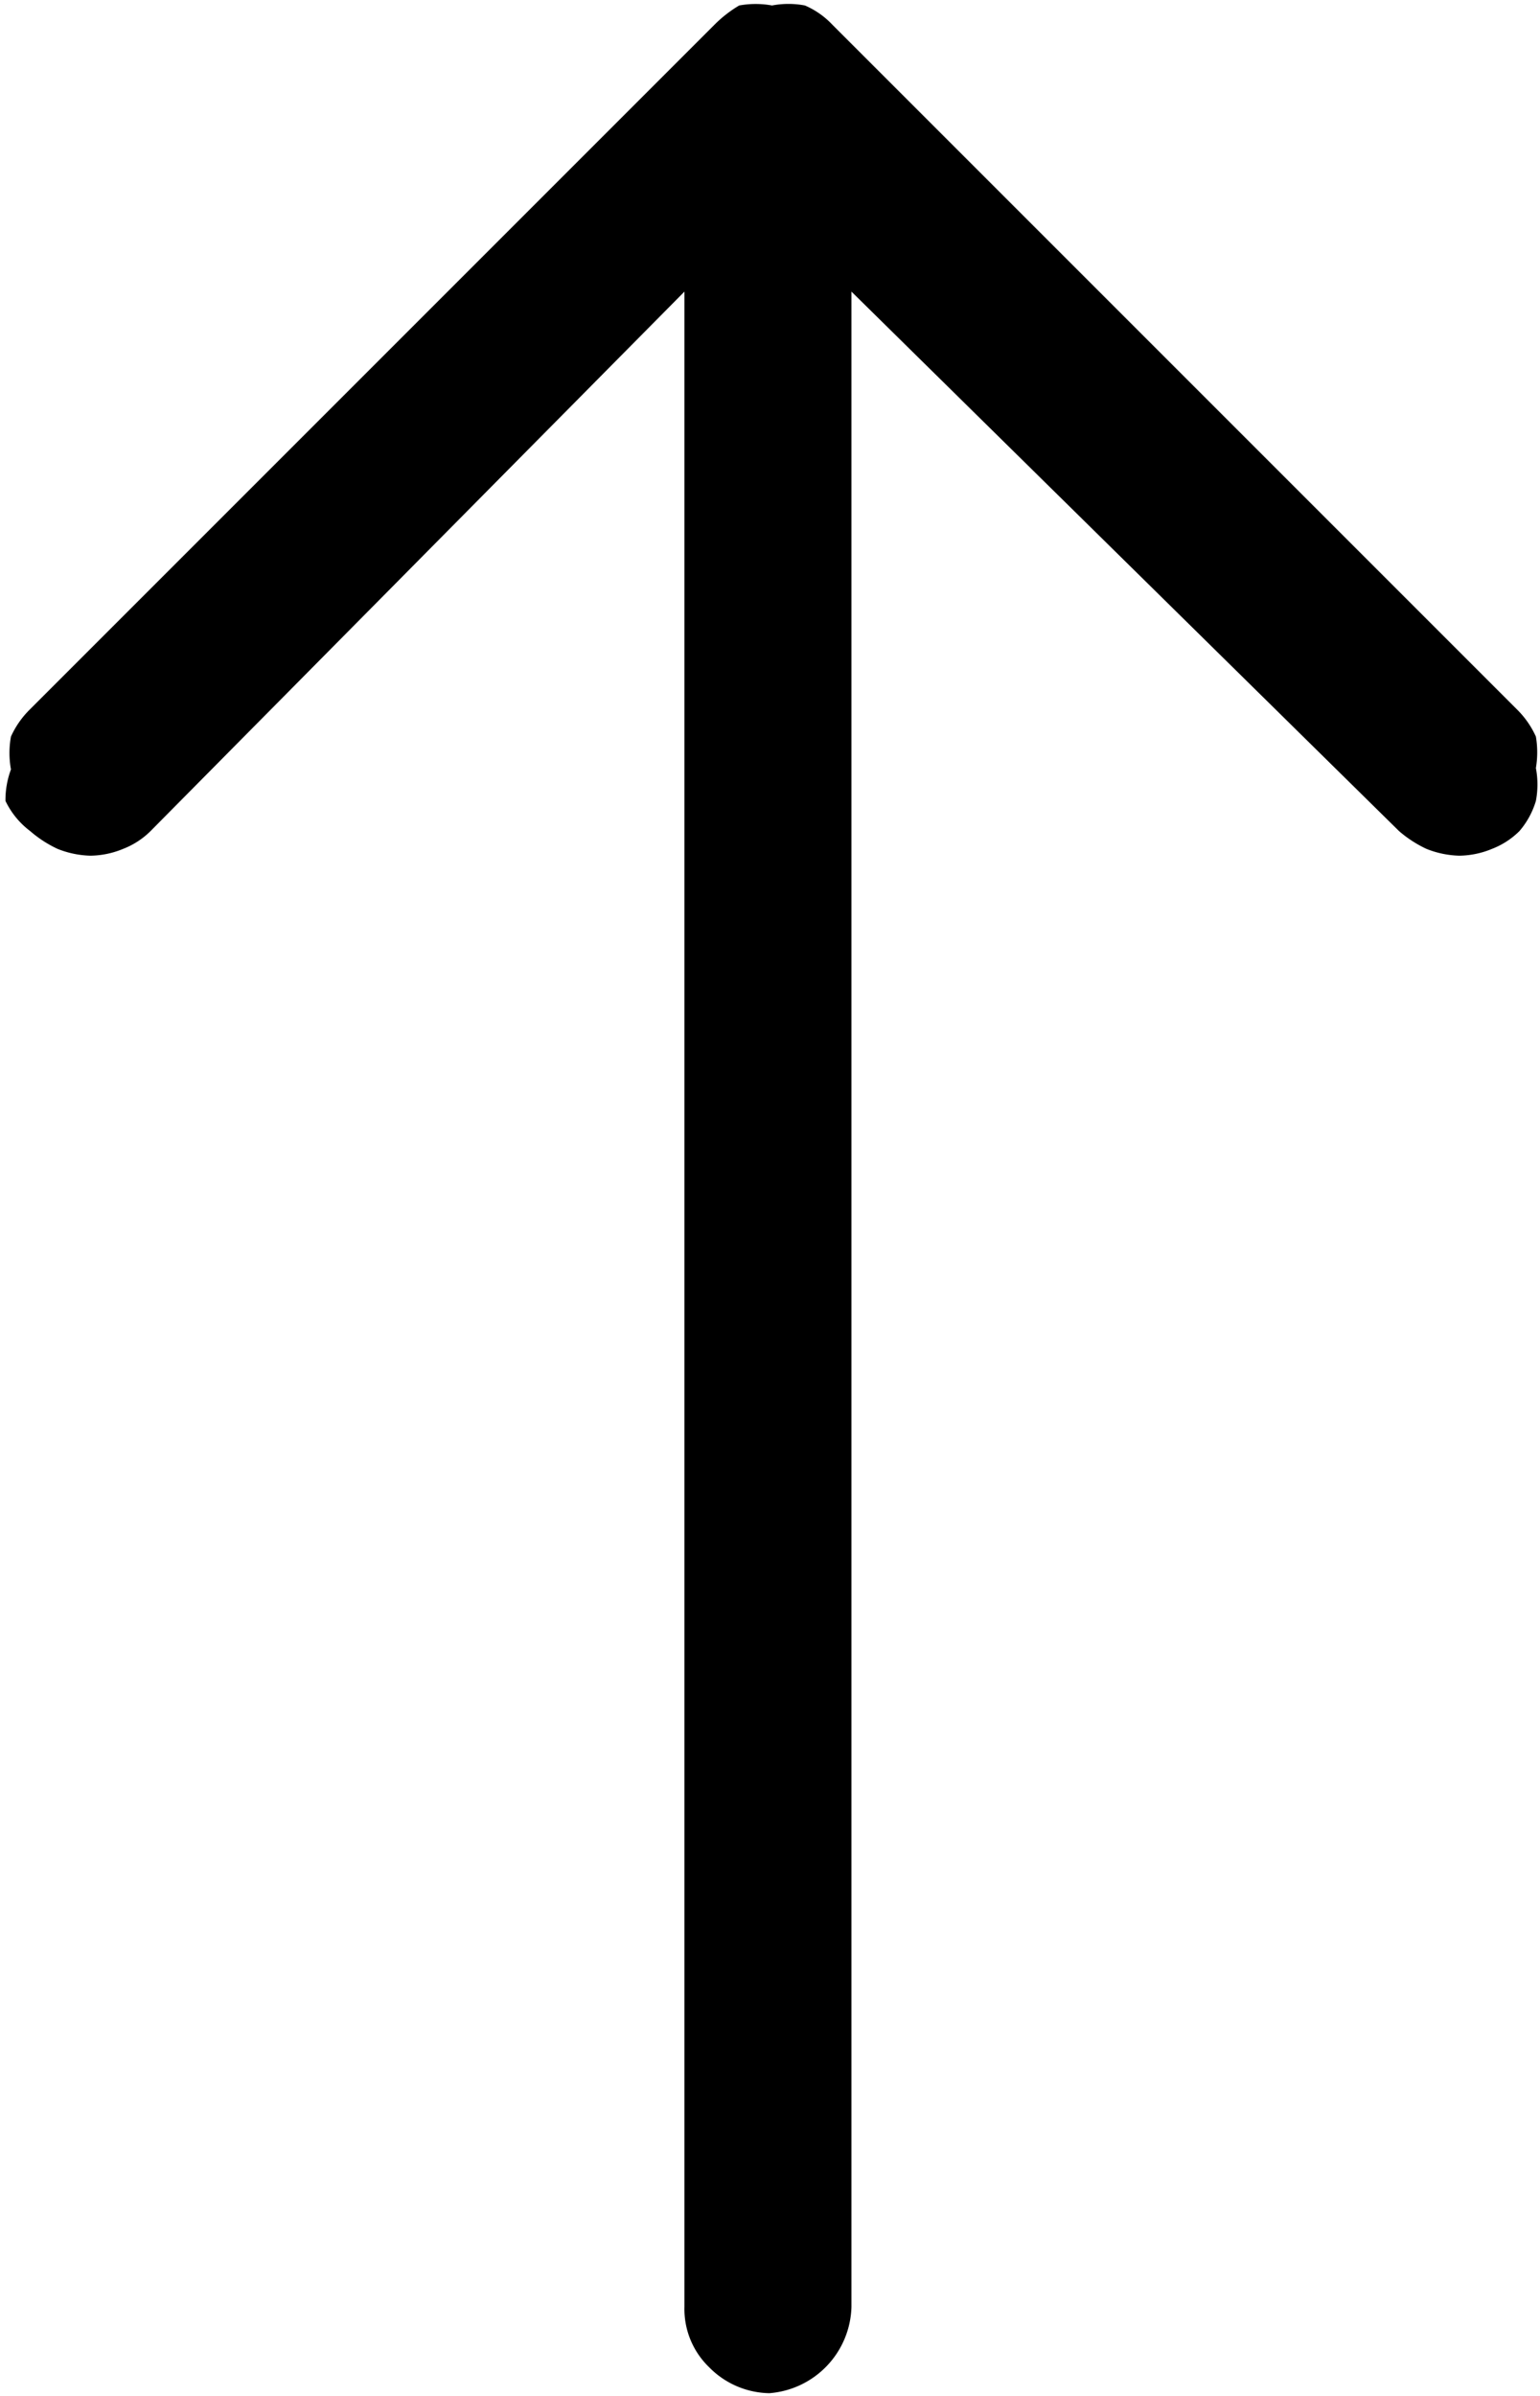 <svg xmlns="http://www.w3.org/2000/svg" viewBox="0 0 11.25 17.5">
	<path
		d="M12,5.53a.66.66,0,0,0-.14-.2l-5-5a.6.6,0,0,0-.2-.14.64.64,0,0,0-.24,0,.67.67,0,0,0-.24,0A.9.9,0,0,0,6,.33l-5,5a.66.66,0,0,0-.14.2.67.67,0,0,0,0,.24A.64.64,0,0,0,.82,6,.6.6,0,0,0,1,6.22a.86.86,0,0,0,.2.13.69.69,0,0,0,.24.05.64.64,0,0,0,.24-.05.58.58,0,0,0,.2-.13L5.78,2.28V17a.59.59,0,0,0,.18.44.63.63,0,0,0,.44.19A.65.65,0,0,0,7,17V2.28L11,6.22a.86.86,0,0,0,.2.13.69.69,0,0,0,.24.05.64.64,0,0,0,.24-.05.58.58,0,0,0,.2-.13A.6.6,0,0,0,12,6a.64.64,0,0,0,0-.24A.69.69,0,0,0,12,5.53Z"
		transform="translate(-0.78 -0.15)" />
</svg>
